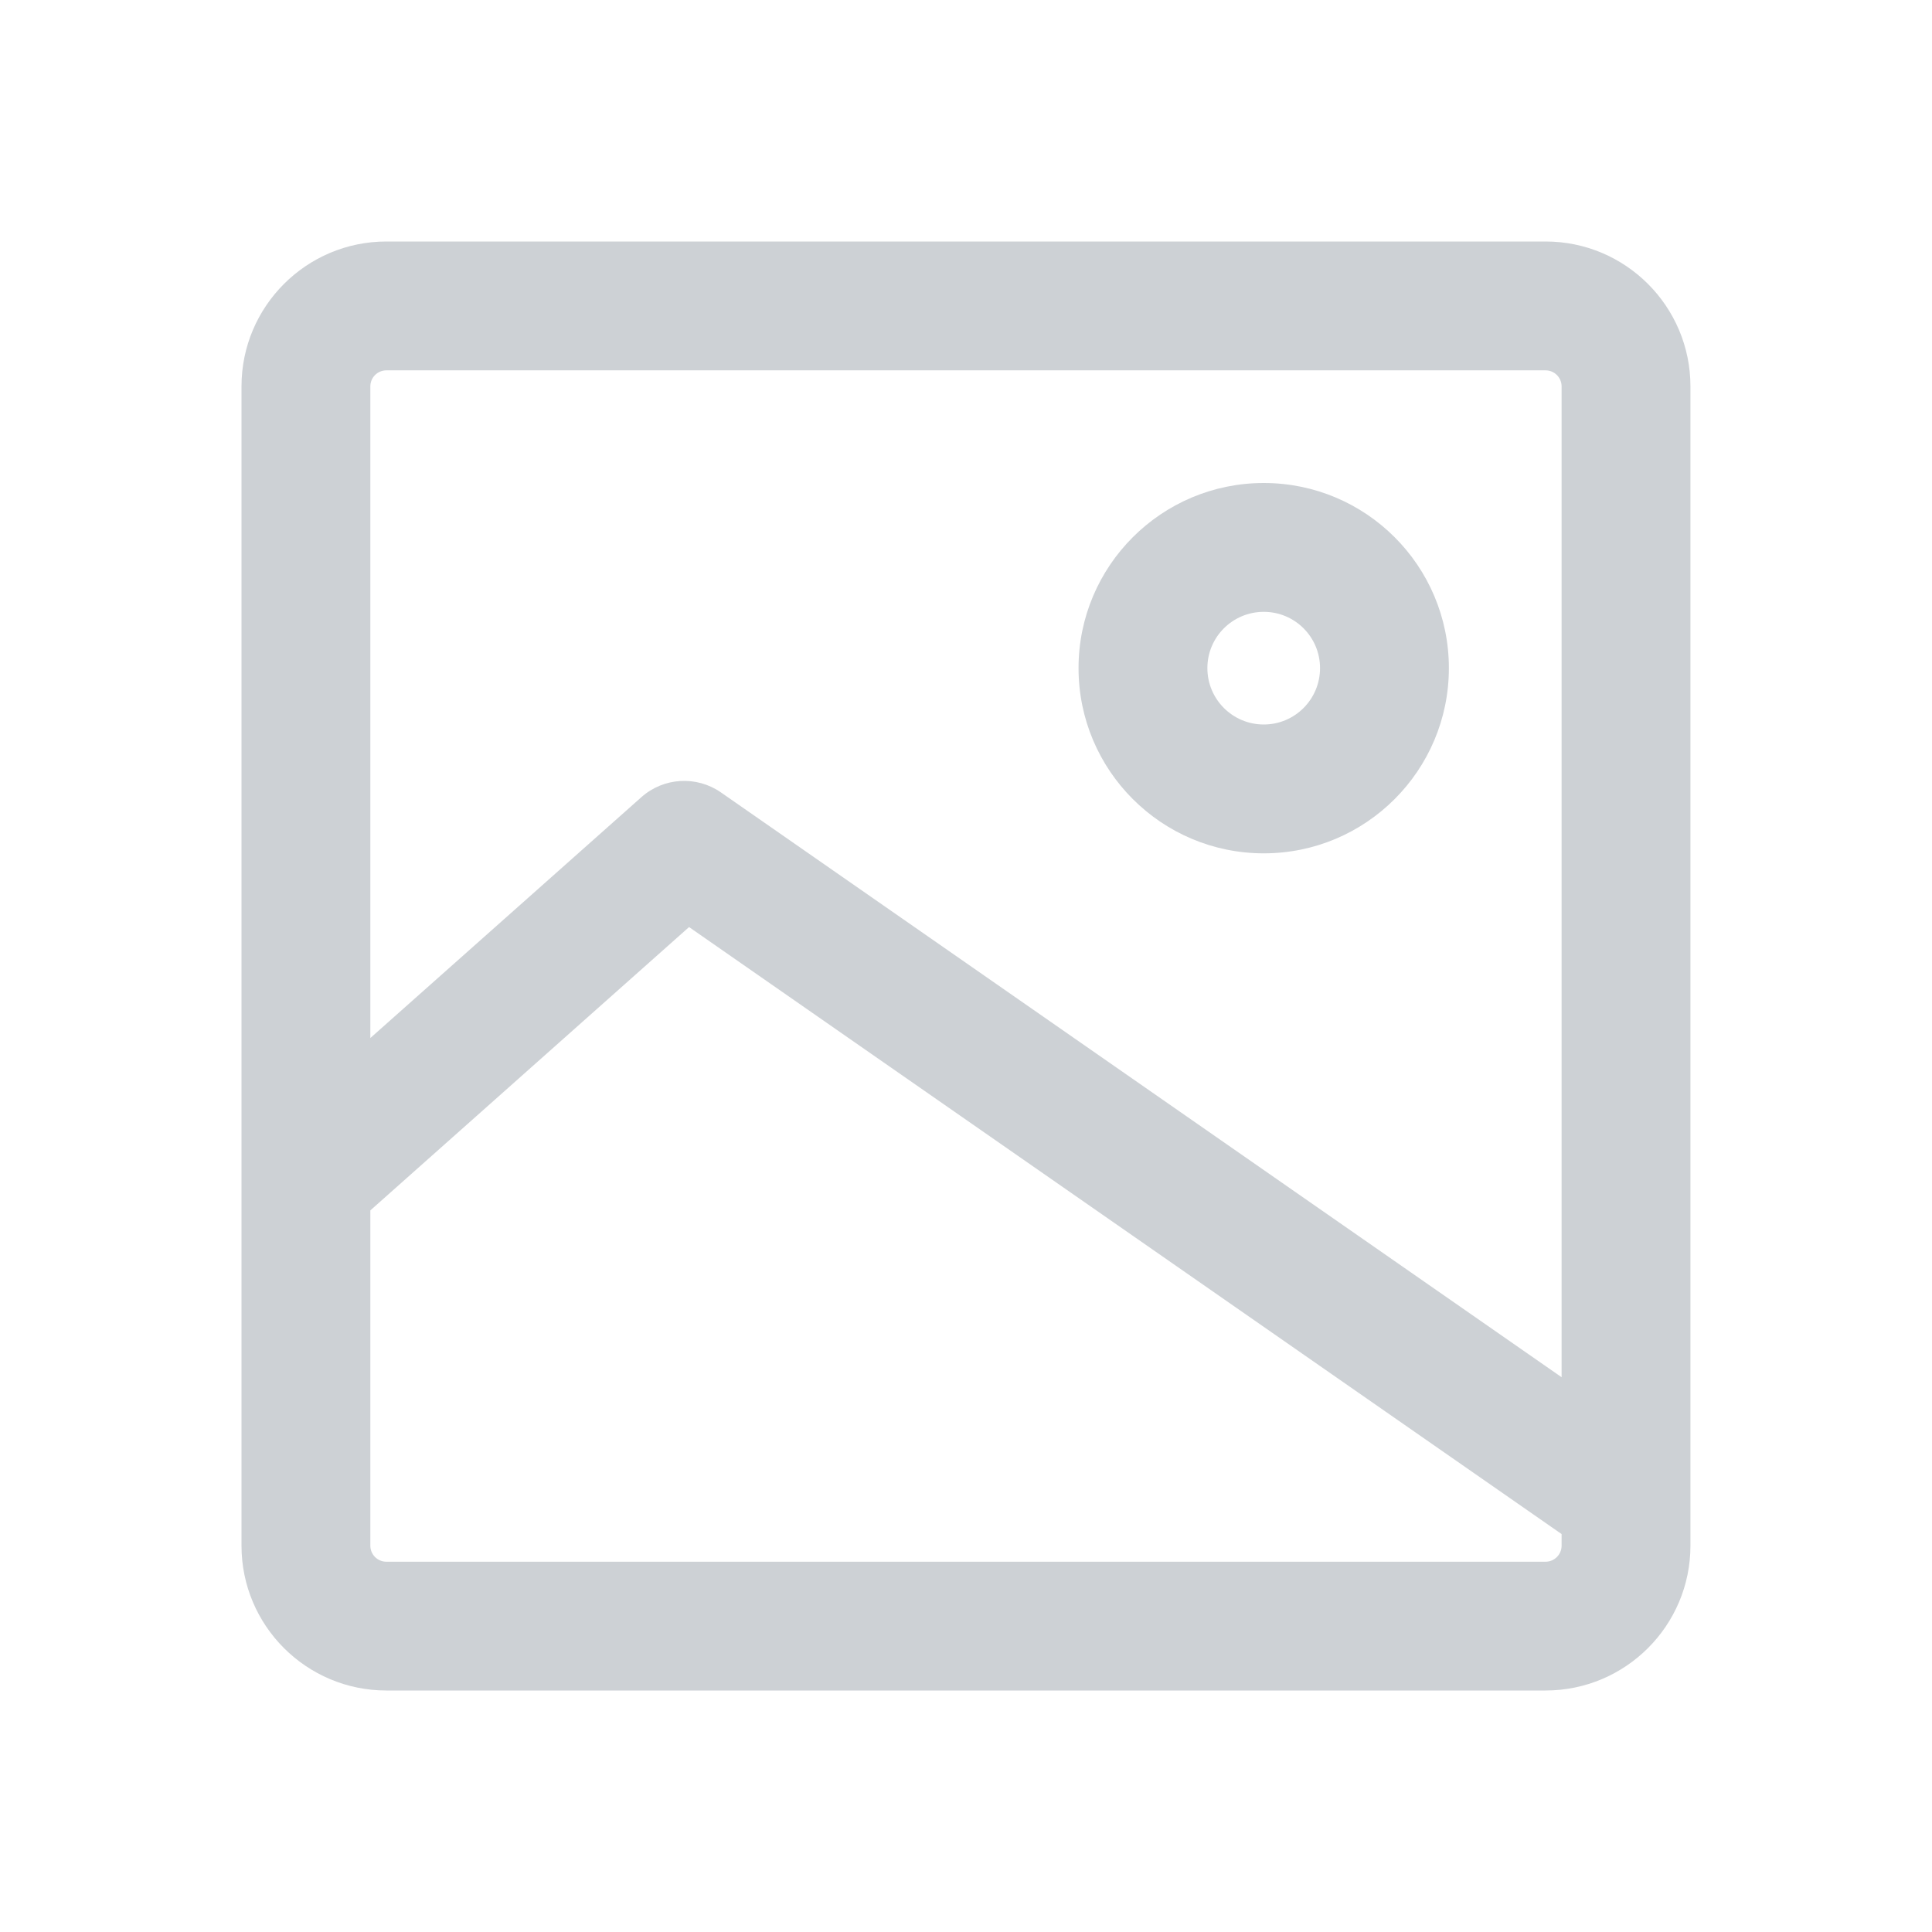 <svg width="32" height="32" viewBox="0 0 32 32" fill="none" xmlns="http://www.w3.org/2000/svg">
<path d="M25.599 4C26.924 4 27.999 5.075 27.999 6.4V25.601C27.999 26.926 26.924 28 25.599 28H6.4C5.075 28 4 26.926 4 25.601V6.4C4 5.075 5.075 4 6.4 4H25.599ZM6.134 20.048V25.601C6.134 25.748 6.253 25.867 6.4 25.867H25.599C25.746 25.867 25.865 25.748 25.865 25.601V25.409L11.413 15.355L6.134 20.048ZM6.4 6.134C6.253 6.134 6.134 6.253 6.134 6.4V17.193L10.624 13.203C10.992 12.876 11.537 12.844 11.941 13.125L25.865 22.811V6.4C25.865 6.253 25.746 6.134 25.599 6.134H6.4ZM20.932 8C22.625 8 23.998 9.373 23.998 11.066C23.998 12.76 22.625 14.134 20.932 14.134C19.238 14.134 17.864 12.76 17.864 11.066C17.864 9.373 19.238 8 20.932 8ZM20.932 10.134C20.416 10.134 19.998 10.551 19.998 11.066C19.998 11.582 20.416 12 20.932 12C21.447 12 21.864 11.582 21.864 11.066C21.864 10.551 21.447 10.134 20.932 10.134Z" fill="#CDD1D5"/>
</svg>

